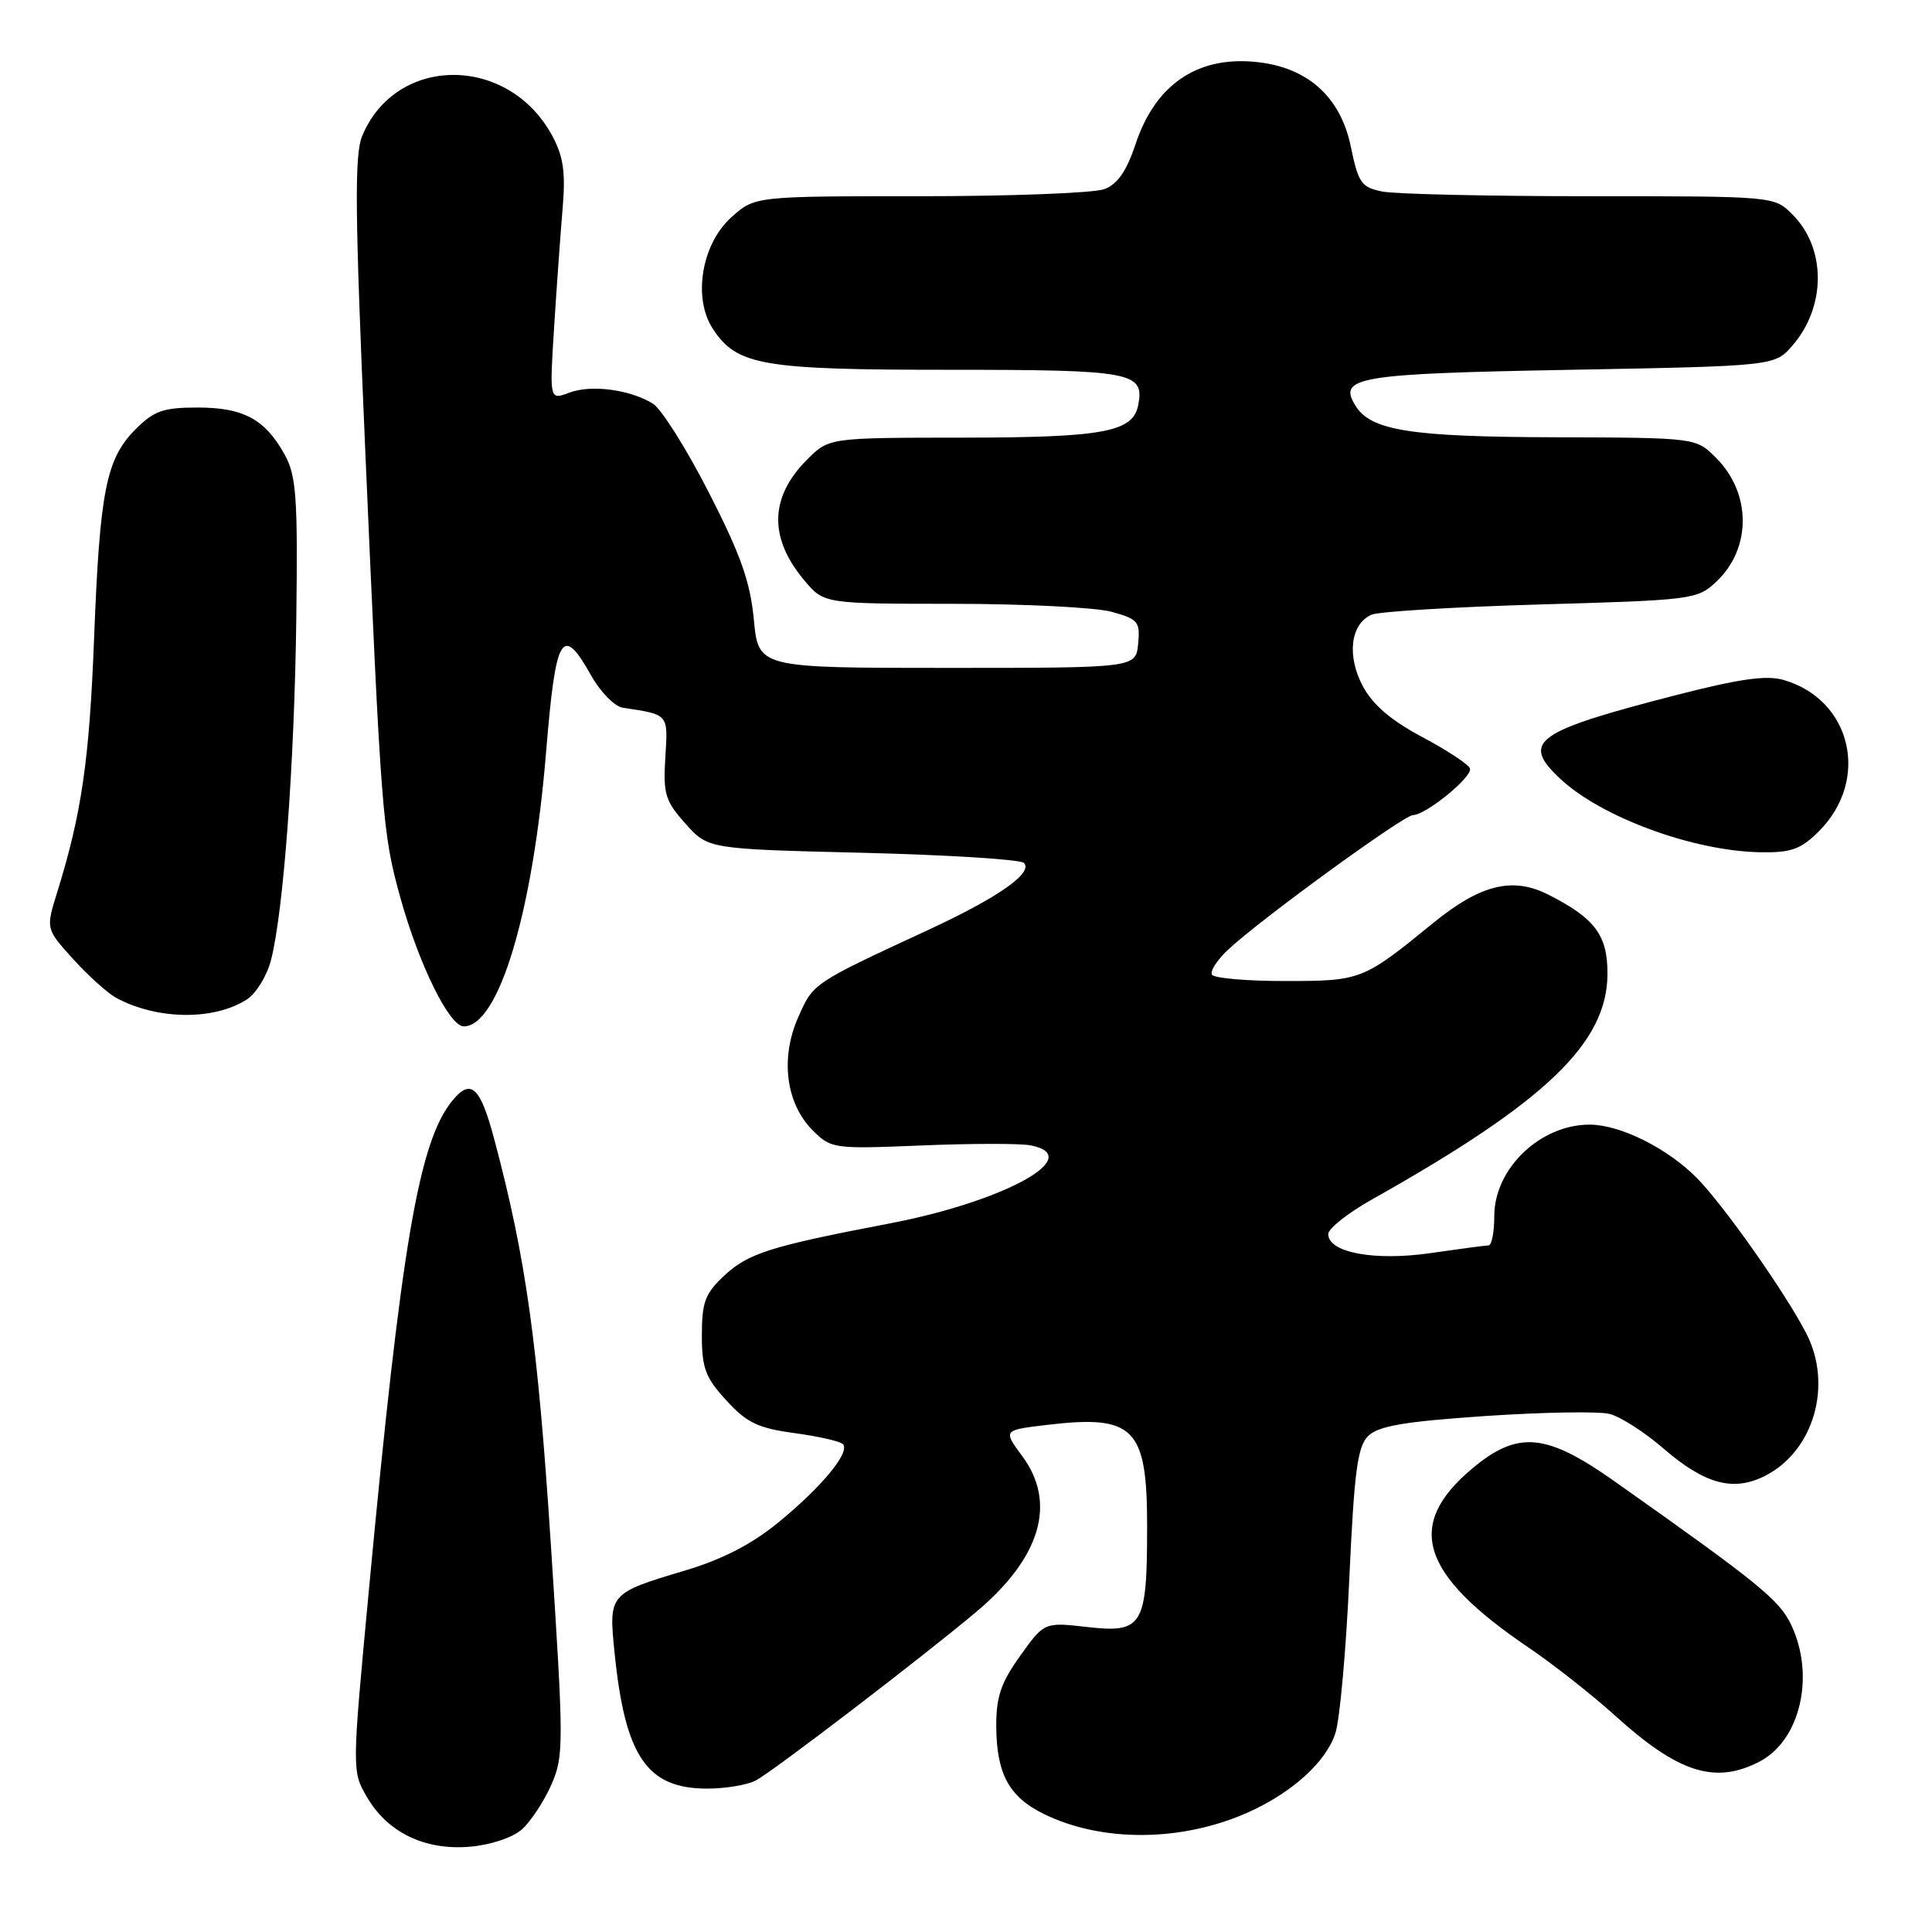 <?xml version="1.0" encoding="UTF-8" standalone="no"?>
<!DOCTYPE svg PUBLIC "-//W3C//DTD SVG 1.1//EN" "http://www.w3.org/Graphics/SVG/1.1/DTD/svg11.dtd" >
<svg xmlns="http://www.w3.org/2000/svg" xmlns:xlink="http://www.w3.org/1999/xlink" version="1.1" viewBox="0 0 256 256">
 <g >
 <path fill="currentColor"
d=" M 69.16 242.40 C 70.33 241.35 72.08 238.70 73.05 236.50 C 74.72 232.68 74.72 231.23 72.98 204.50 C 71.25 177.91 69.70 166.79 65.53 151.10 C 63.65 143.98 62.41 142.82 59.94 145.84 C 55.50 151.28 53.18 164.85 48.89 210.58 C 46.63 234.62 46.63 234.68 48.60 238.08 C 51.33 242.81 56.29 245.21 62.26 244.70 C 65.02 244.46 67.92 243.50 69.16 242.40 Z  M 165.31 240.18 C 171.17 237.57 175.68 233.51 176.94 229.68 C 177.53 227.89 178.36 218.68 178.79 209.21 C 179.44 195.00 179.87 191.70 181.28 190.29 C 182.62 188.95 185.99 188.37 196.81 187.63 C 204.41 187.12 211.82 186.99 213.26 187.35 C 214.71 187.71 217.92 189.77 220.40 191.92 C 225.93 196.70 229.73 197.71 233.97 195.51 C 240.36 192.21 242.85 183.49 239.35 176.70 C 236.59 171.32 228.40 159.70 224.85 156.10 C 220.98 152.17 214.74 149.05 210.70 149.02 C 204.14 148.97 198.00 154.82 198.00 161.13 C 198.00 163.26 197.66 165.01 197.25 165.02 C 196.84 165.03 193.38 165.49 189.58 166.04 C 182.12 167.12 176.00 165.98 176.00 163.52 C 176.00 162.79 178.59 160.74 181.75 158.96 C 204.89 145.96 213.00 138.18 213.00 128.98 C 213.00 123.89 211.32 121.66 205.13 118.53 C 200.43 116.15 196.15 117.21 189.92 122.29 C 180.61 129.89 180.36 129.99 170.31 129.99 C 165.25 130.00 160.88 129.62 160.59 129.15 C 160.31 128.69 161.29 127.17 162.79 125.78 C 167.06 121.79 186.02 108.00 187.23 108.00 C 188.93 108.00 195.14 102.93 194.78 101.83 C 194.60 101.29 191.76 99.42 188.47 97.67 C 184.33 95.47 181.92 93.41 180.59 90.94 C 178.43 86.90 178.94 82.68 181.74 81.45 C 182.71 81.03 192.80 80.42 204.17 80.09 C 224.25 79.52 224.92 79.43 227.41 77.09 C 232.10 72.68 232.09 65.36 227.38 60.66 C 224.73 58.00 224.73 58.00 206.11 57.94 C 186.93 57.89 181.66 57.06 179.62 53.78 C 177.23 49.95 179.76 49.52 208.14 49.00 C 235.18 48.50 235.18 48.50 237.54 45.75 C 241.99 40.57 241.98 32.89 237.50 28.41 C 235.09 26.00 235.09 26.00 210.67 26.00 C 197.24 26.00 184.86 25.72 183.17 25.38 C 180.38 24.83 179.99 24.26 178.98 19.38 C 177.65 13.01 173.51 9.15 167.10 8.29 C 158.98 7.20 153.16 10.98 150.47 19.09 C 149.28 22.67 148.09 24.40 146.33 25.06 C 144.98 25.58 134.01 26.00 121.95 26.00 C 100.03 26.00 100.03 26.00 96.92 28.78 C 92.97 32.31 91.77 39.47 94.45 43.56 C 97.64 48.43 100.92 49.00 125.85 49.00 C 150.04 49.00 151.67 49.30 150.82 53.68 C 150.14 57.24 146.24 57.97 127.67 57.99 C 109.85 58.00 109.85 58.00 106.97 60.87 C 101.96 65.88 101.84 71.27 106.59 76.92 C 109.18 80.00 109.18 80.00 126.34 80.01 C 135.78 80.01 145.21 80.49 147.31 81.07 C 150.81 82.04 151.09 82.38 150.81 85.31 C 150.50 88.50 150.50 88.50 125.50 88.50 C 100.50 88.50 100.50 88.50 99.89 82.11 C 99.41 77.08 98.14 73.49 93.91 65.23 C 90.96 59.46 87.63 54.18 86.52 53.49 C 83.47 51.61 78.31 50.93 75.41 52.04 C 72.81 53.02 72.81 53.02 73.43 43.26 C 73.77 37.89 74.28 30.80 74.56 27.50 C 74.95 22.82 74.65 20.73 73.18 18.00 C 67.38 7.23 52.46 7.24 47.99 18.02 C 46.96 20.51 47.03 28.10 48.36 58.79 C 50.51 108.27 50.67 110.34 53.03 118.88 C 55.50 127.79 59.54 136.00 61.45 136.00 C 66.08 136.00 70.61 120.93 72.36 99.65 C 73.64 84.06 74.47 82.64 78.32 89.49 C 79.55 91.69 81.44 93.62 82.53 93.78 C 88.65 94.70 88.52 94.56 88.16 100.34 C 87.86 105.21 88.14 106.13 90.83 109.14 C 93.83 112.50 93.83 112.50 114.33 113.00 C 125.61 113.28 135.21 113.88 135.67 114.34 C 136.96 115.64 132.28 118.92 123.00 123.22 C 107.62 130.35 107.78 130.24 105.76 134.81 C 103.36 140.23 104.14 146.24 107.70 149.79 C 110.12 152.21 110.44 152.26 122.11 151.78 C 128.67 151.51 135.15 151.50 136.52 151.76 C 143.98 153.19 133.17 159.19 117.85 162.12 C 102.05 165.14 99.15 166.06 95.95 169.04 C 93.43 171.40 93.00 172.54 93.00 176.92 C 93.00 181.29 93.47 182.54 96.25 185.57 C 98.96 188.53 100.45 189.24 105.25 189.89 C 108.41 190.32 111.31 190.97 111.68 191.35 C 112.72 192.38 108.92 197.00 103.15 201.72 C 99.60 204.63 95.73 206.62 90.75 208.11 C 80.70 211.11 80.64 211.18 81.43 218.97 C 82.82 232.75 85.72 237.00 93.70 237.00 C 96.14 237.00 99.05 236.51 100.17 235.91 C 102.52 234.65 122.16 219.63 129.35 213.59 C 137.91 206.40 140.05 199.16 135.45 192.94 C 132.91 189.50 132.91 189.50 138.70 188.81 C 150.29 187.43 152.00 189.16 152.00 202.22 C 152.00 215.46 151.43 216.42 144.09 215.59 C 138.38 214.94 138.38 214.94 135.19 219.39 C 132.65 222.93 132.00 224.81 132.01 228.66 C 132.03 235.03 133.69 238.10 138.33 240.37 C 146.03 244.14 156.57 244.06 165.31 240.18 Z  M 233.13 233.43 C 238.55 230.63 240.54 222.06 237.35 215.32 C 235.77 211.99 233.11 209.83 213.89 196.25 C 204.84 189.86 201.09 189.53 195.04 194.62 C 186.15 202.10 188.20 208.58 202.50 218.28 C 205.80 220.51 210.97 224.59 214.00 227.32 C 222.38 234.92 227.25 236.47 233.13 233.43 Z  M 32.71 132.43 C 33.93 131.65 35.36 129.32 35.90 127.25 C 37.56 120.87 39.01 101.35 39.26 82.00 C 39.47 66.00 39.26 63.07 37.76 60.31 C 35.16 55.57 32.29 54.00 26.20 54.00 C 21.65 54.00 20.42 54.43 18.00 56.84 C 14.06 60.78 13.23 64.96 12.47 84.50 C 11.84 100.79 10.82 107.80 7.56 118.29 C 6.07 123.08 6.07 123.08 9.70 127.09 C 11.70 129.30 14.27 131.61 15.41 132.23 C 20.85 135.15 28.35 135.24 32.71 132.43 Z  M 241.03 110.13 C 247.84 103.31 245.33 92.68 236.31 90.09 C 234.06 89.44 230.44 89.96 222.18 92.08 C 203.32 96.94 201.48 98.27 206.75 103.20 C 212.22 108.32 224.45 112.80 233.33 112.93 C 237.36 112.99 238.63 112.53 241.03 110.13 Z "/>
</g>
</svg>